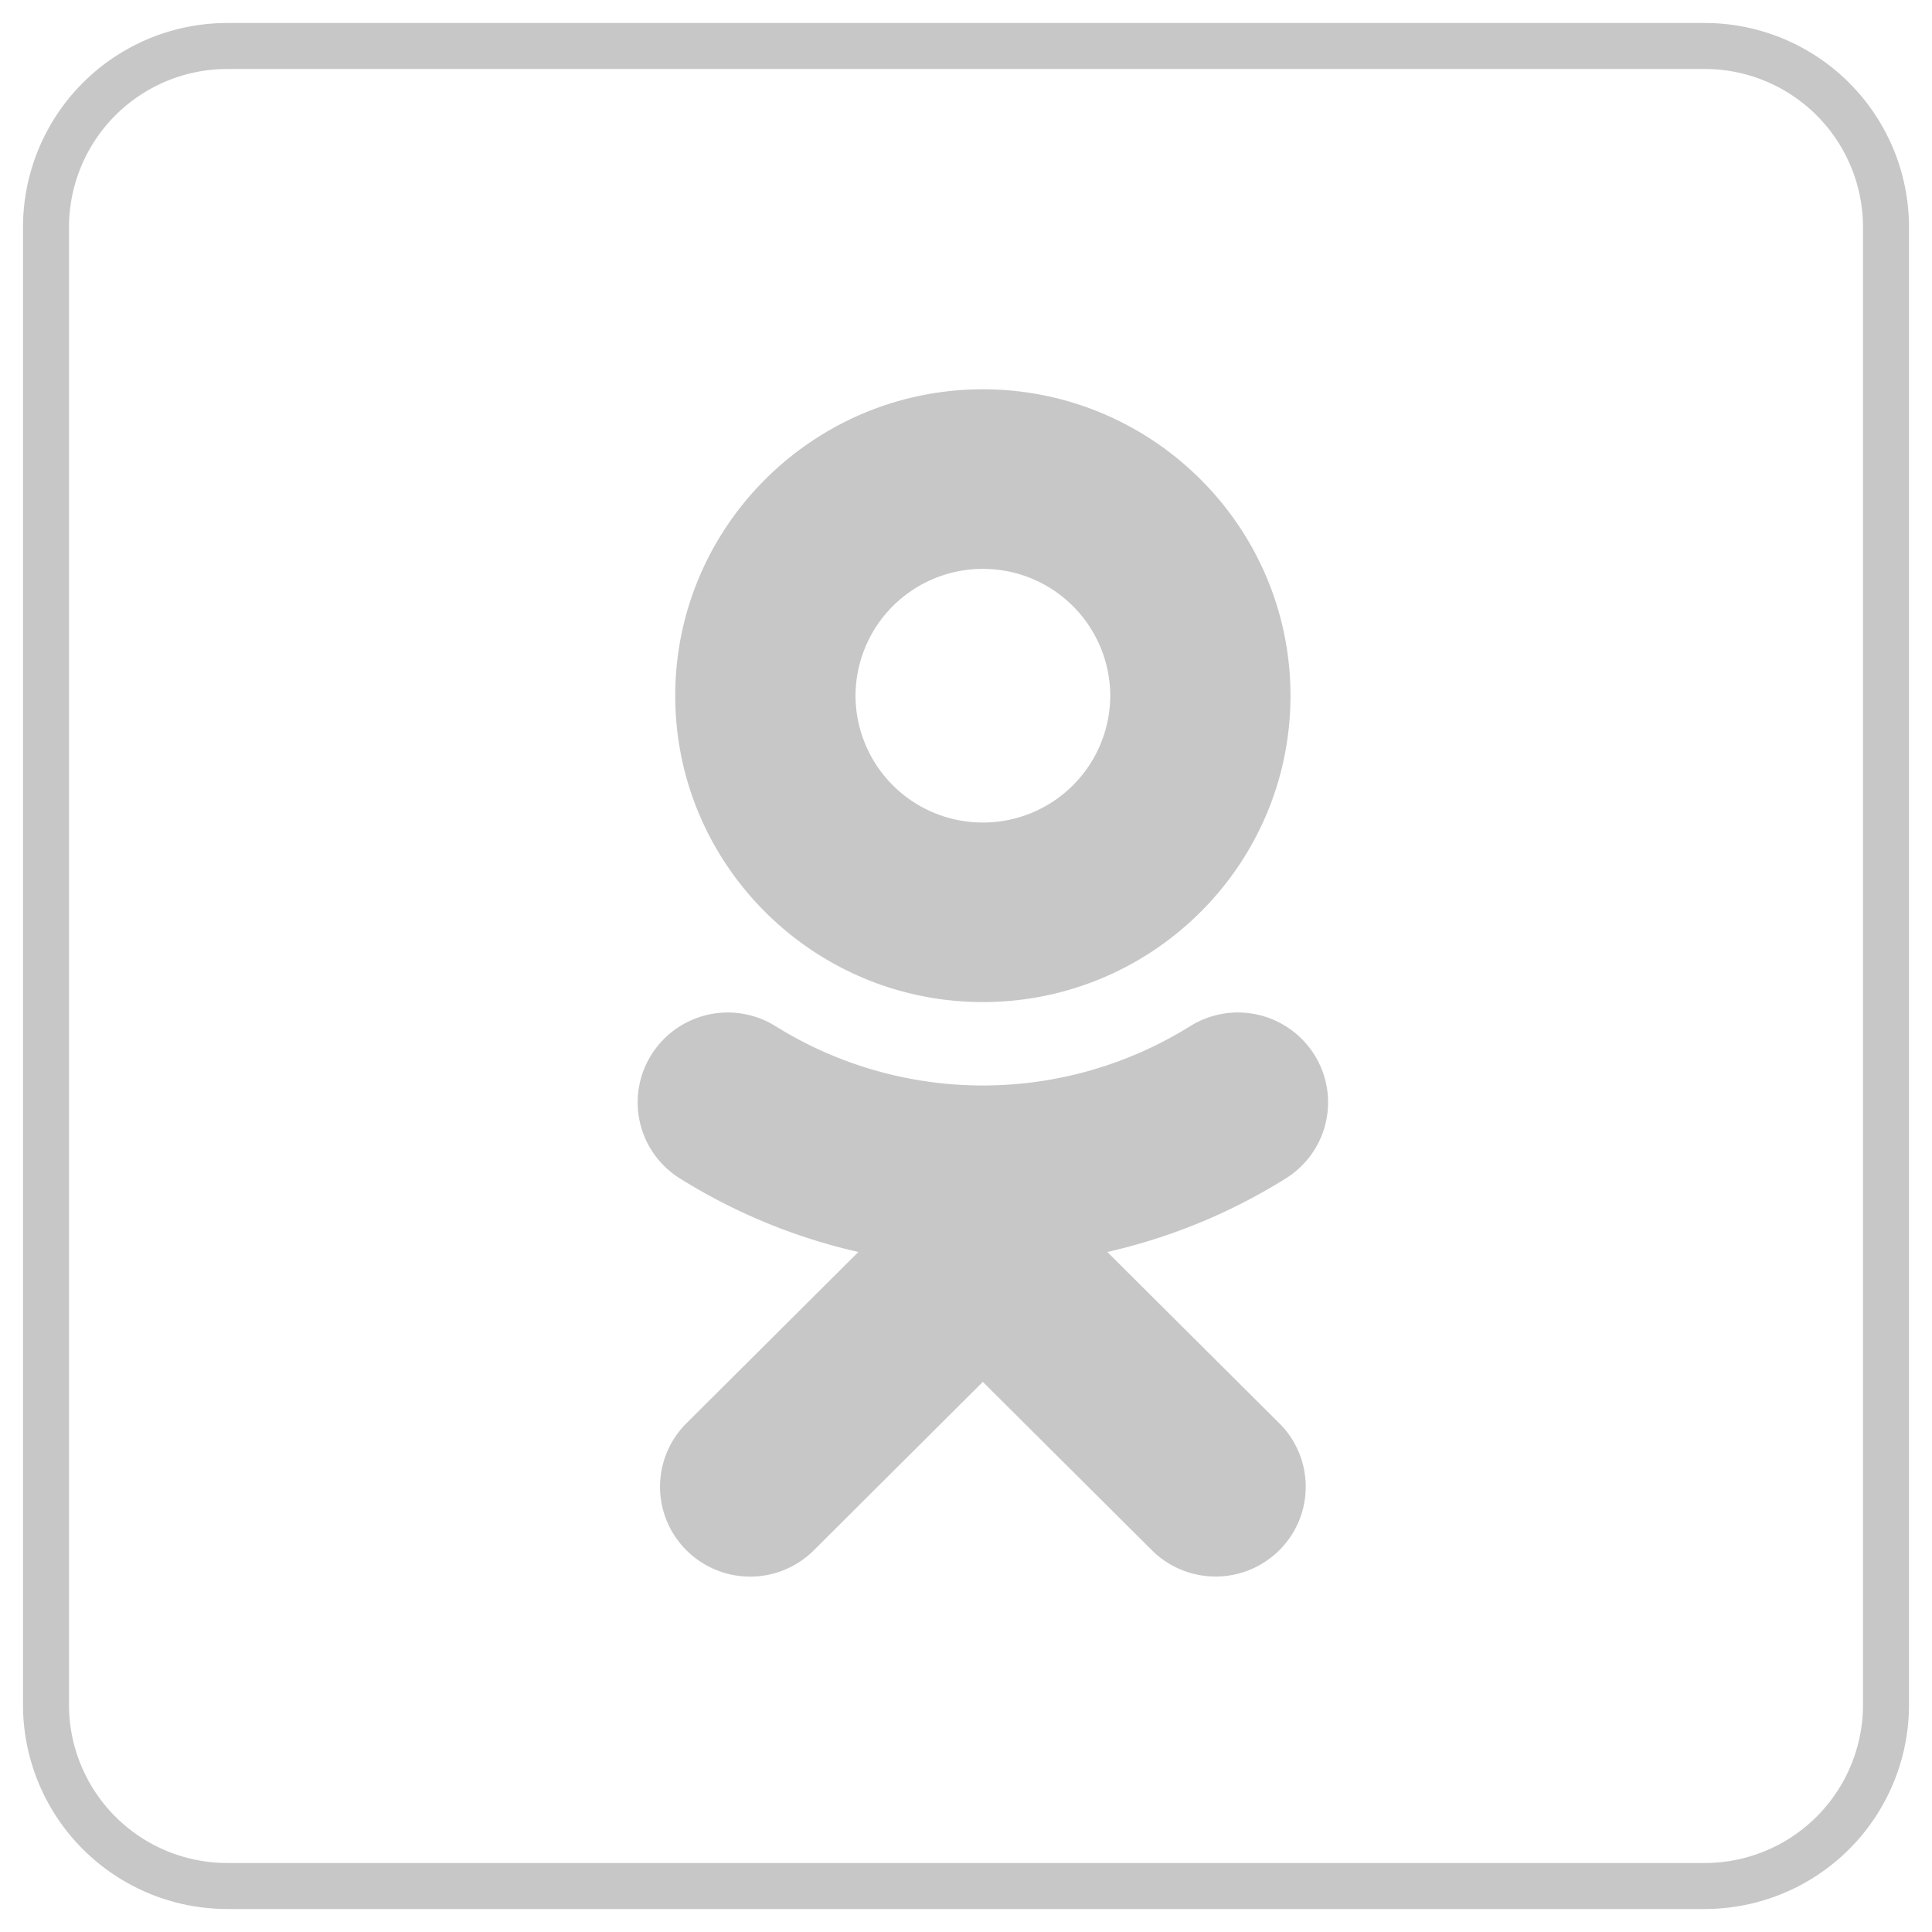 <svg xmlns="http://www.w3.org/2000/svg" width="42" height="42" viewBox="0 0 42 42">
    <g fill="none" fill-rule="evenodd">
        <path fill-rule="nonzero" stroke="#c7c7c7" d="M37.06 1H4.94A3.941 3.941 0 0 0 1 4.942v32.116A3.941 3.941 0 0 0 4.94 41h32.12A3.941 3.941 0 0 0 41 37.058V4.942A3.941 3.941 0 0 0 37.06 1"/>
        <path fill="#c7c7c7" d="M21.366 12.367a2.766 2.766 0 0 1 2.77 2.758 2.766 2.766 0 0 1-2.77 2.756 2.767 2.767 0 0 1-2.768-2.756 2.767 2.767 0 0 1 2.768-2.758m0 9.417c3.69 0 6.688-2.987 6.688-6.66s-2.999-6.661-6.688-6.661c-3.687 0-6.687 2.988-6.687 6.662 0 3.672 3 6.659 6.687 6.659M24.072 27.217a12.552 12.552 0 0 0 3.883-1.601 1.947 1.947 0 0 0 .615-2.692 1.963 1.963 0 0 0-2.702-.613 8.52 8.52 0 0 1-9.004 0 1.961 1.961 0 0 0-2.7.613 1.947 1.947 0 0 0 .613 2.692 12.57 12.57 0 0 0 3.883 1.601l-3.738 3.724a1.947 1.947 0 0 0 0 2.76 1.961 1.961 0 0 0 2.771 0l3.673-3.66 3.675 3.66a1.964 1.964 0 0 0 2.77 0 1.945 1.945 0 0 0 0-2.76l-3.739-3.724z"/>
    </g>
</svg>
